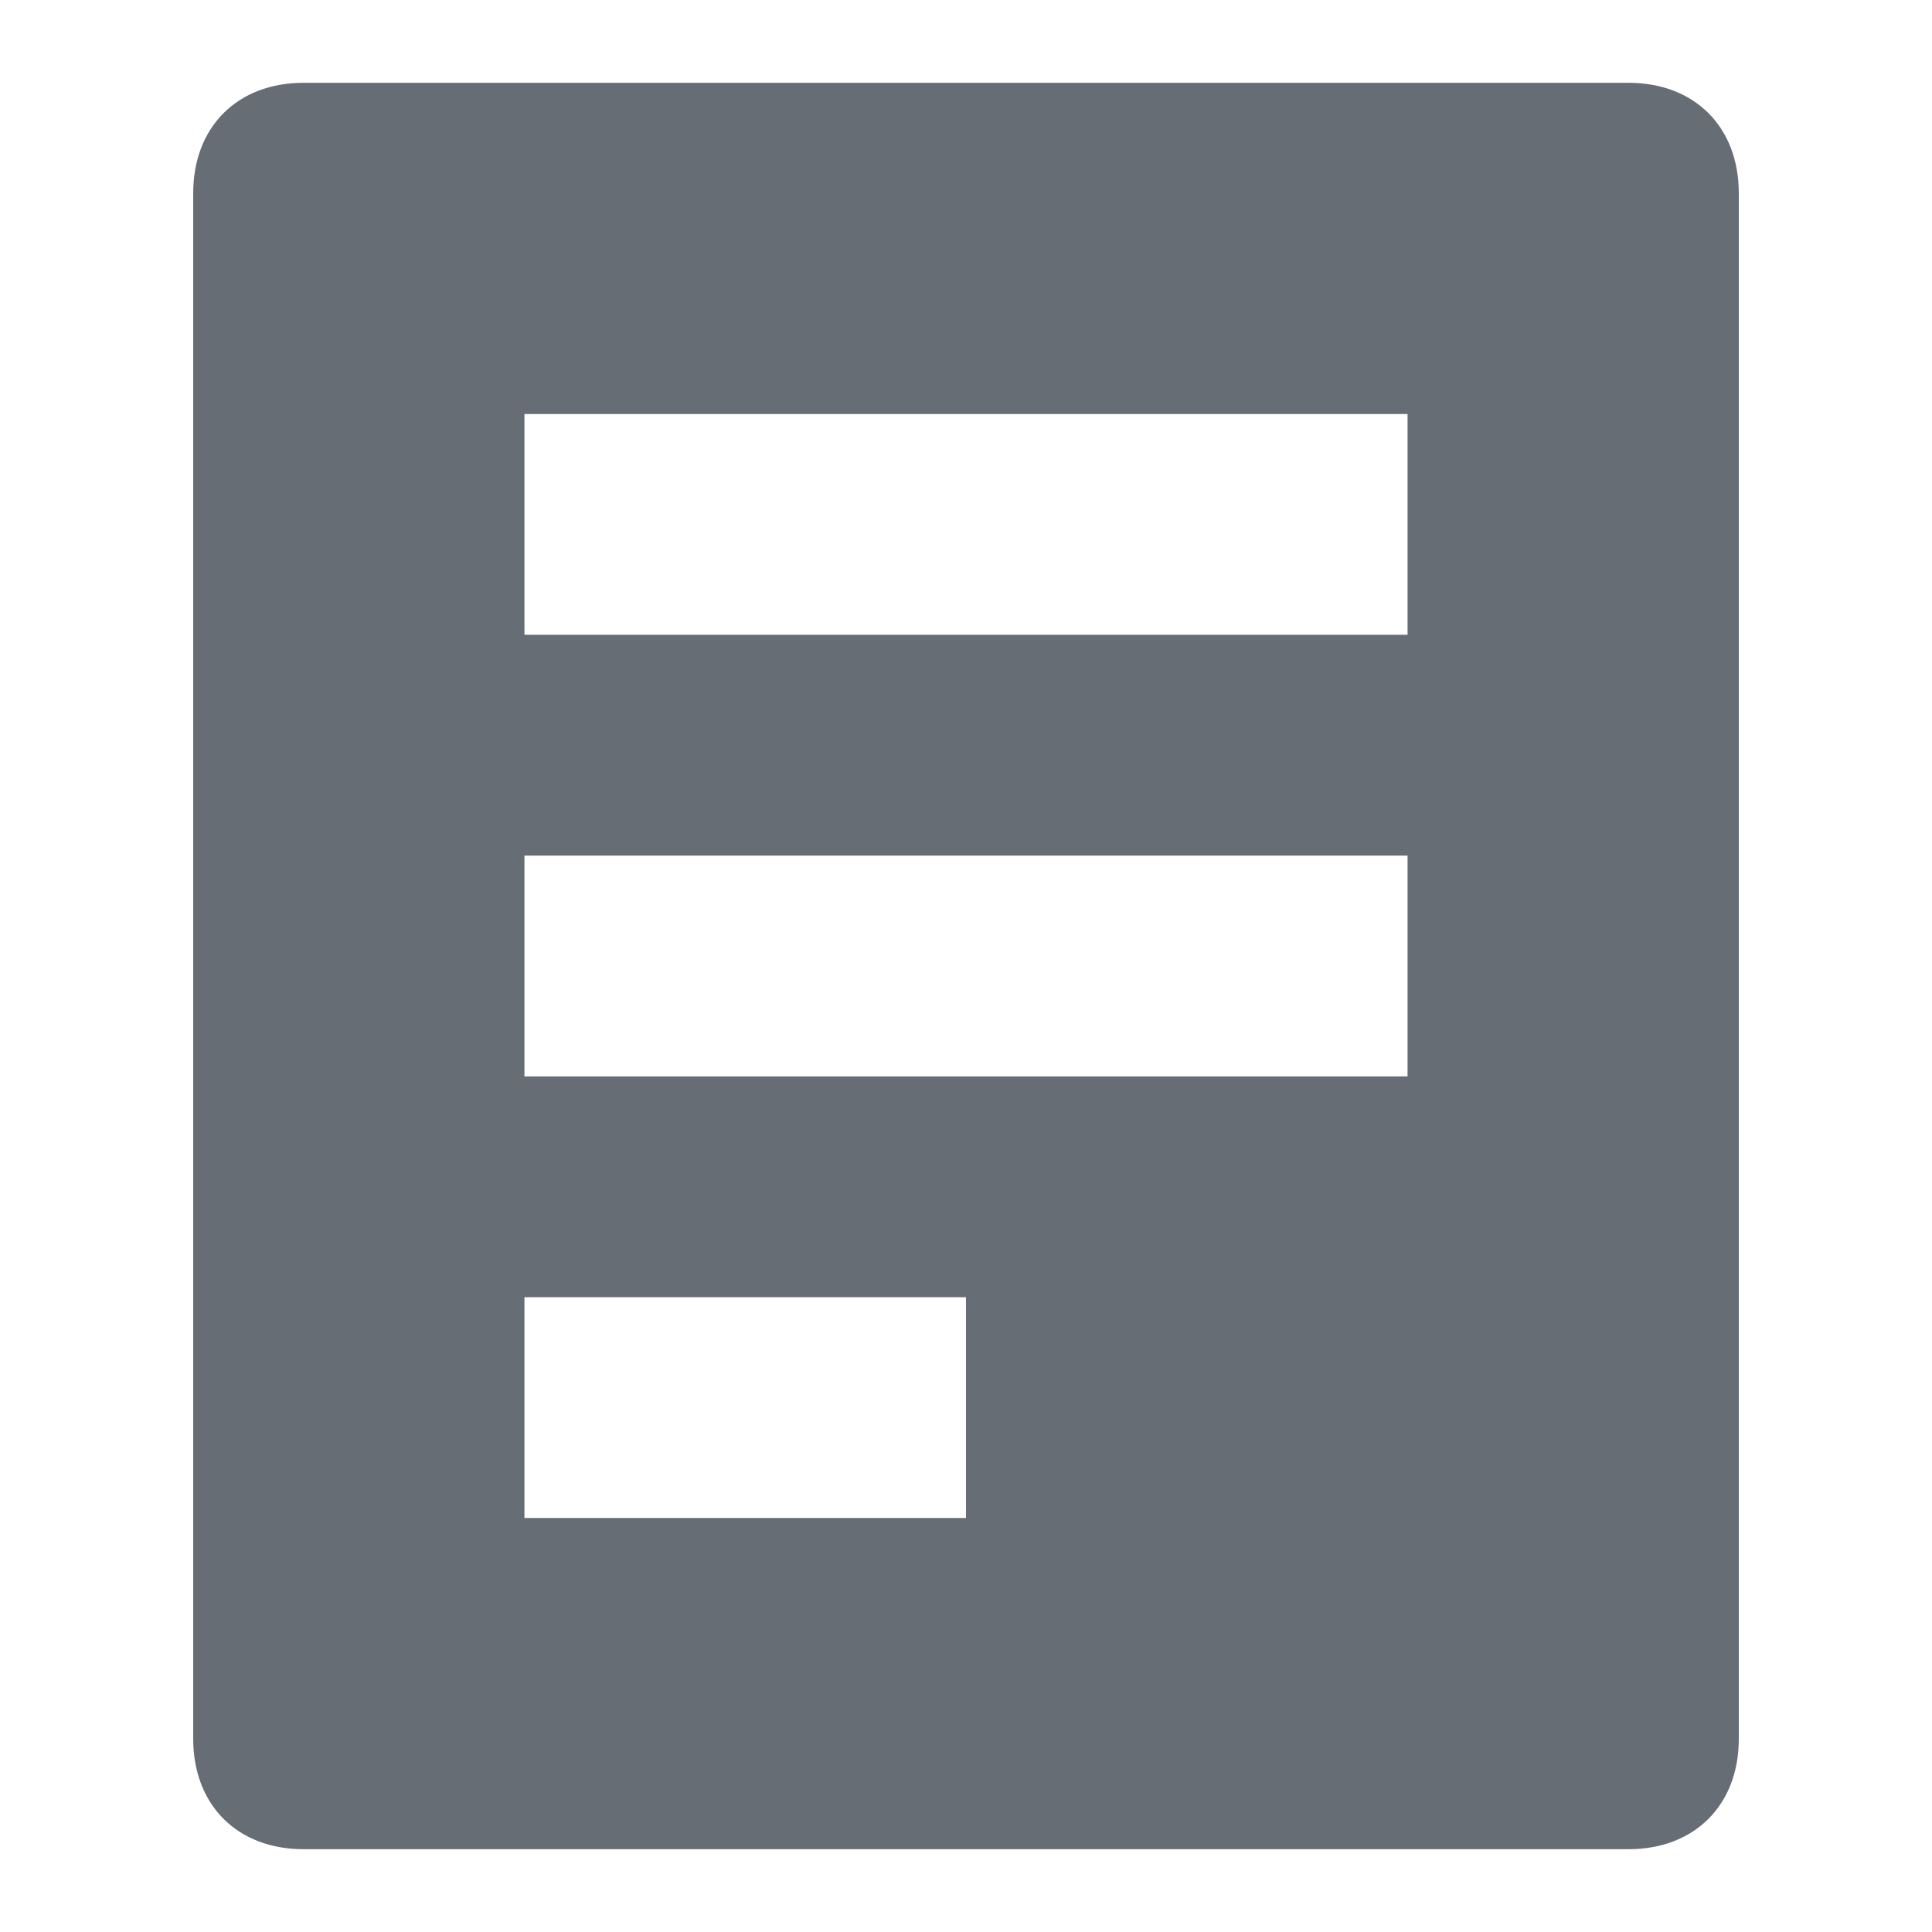 <svg width="20" height="20" viewBox="0 0 20 20" fill="none" xmlns="http://www.w3.org/2000/svg">
<path d="M16.857 0.857H3.143C2.457 0.857 2 1.314 2 2V18C2 18.686 2.457 19.143 3.143 19.143H16.857C17.543 19.143 18 18.686 18 18V2C18 1.314 17.543 0.857 16.857 0.857ZM10 15.714H5.429V13.429H10V15.714ZM14.571 11.143H5.429V8.857H14.571V11.143ZM14.571 6.571H5.429V4.286H14.571V6.571Z" fill="#666D75"/>
</svg>
